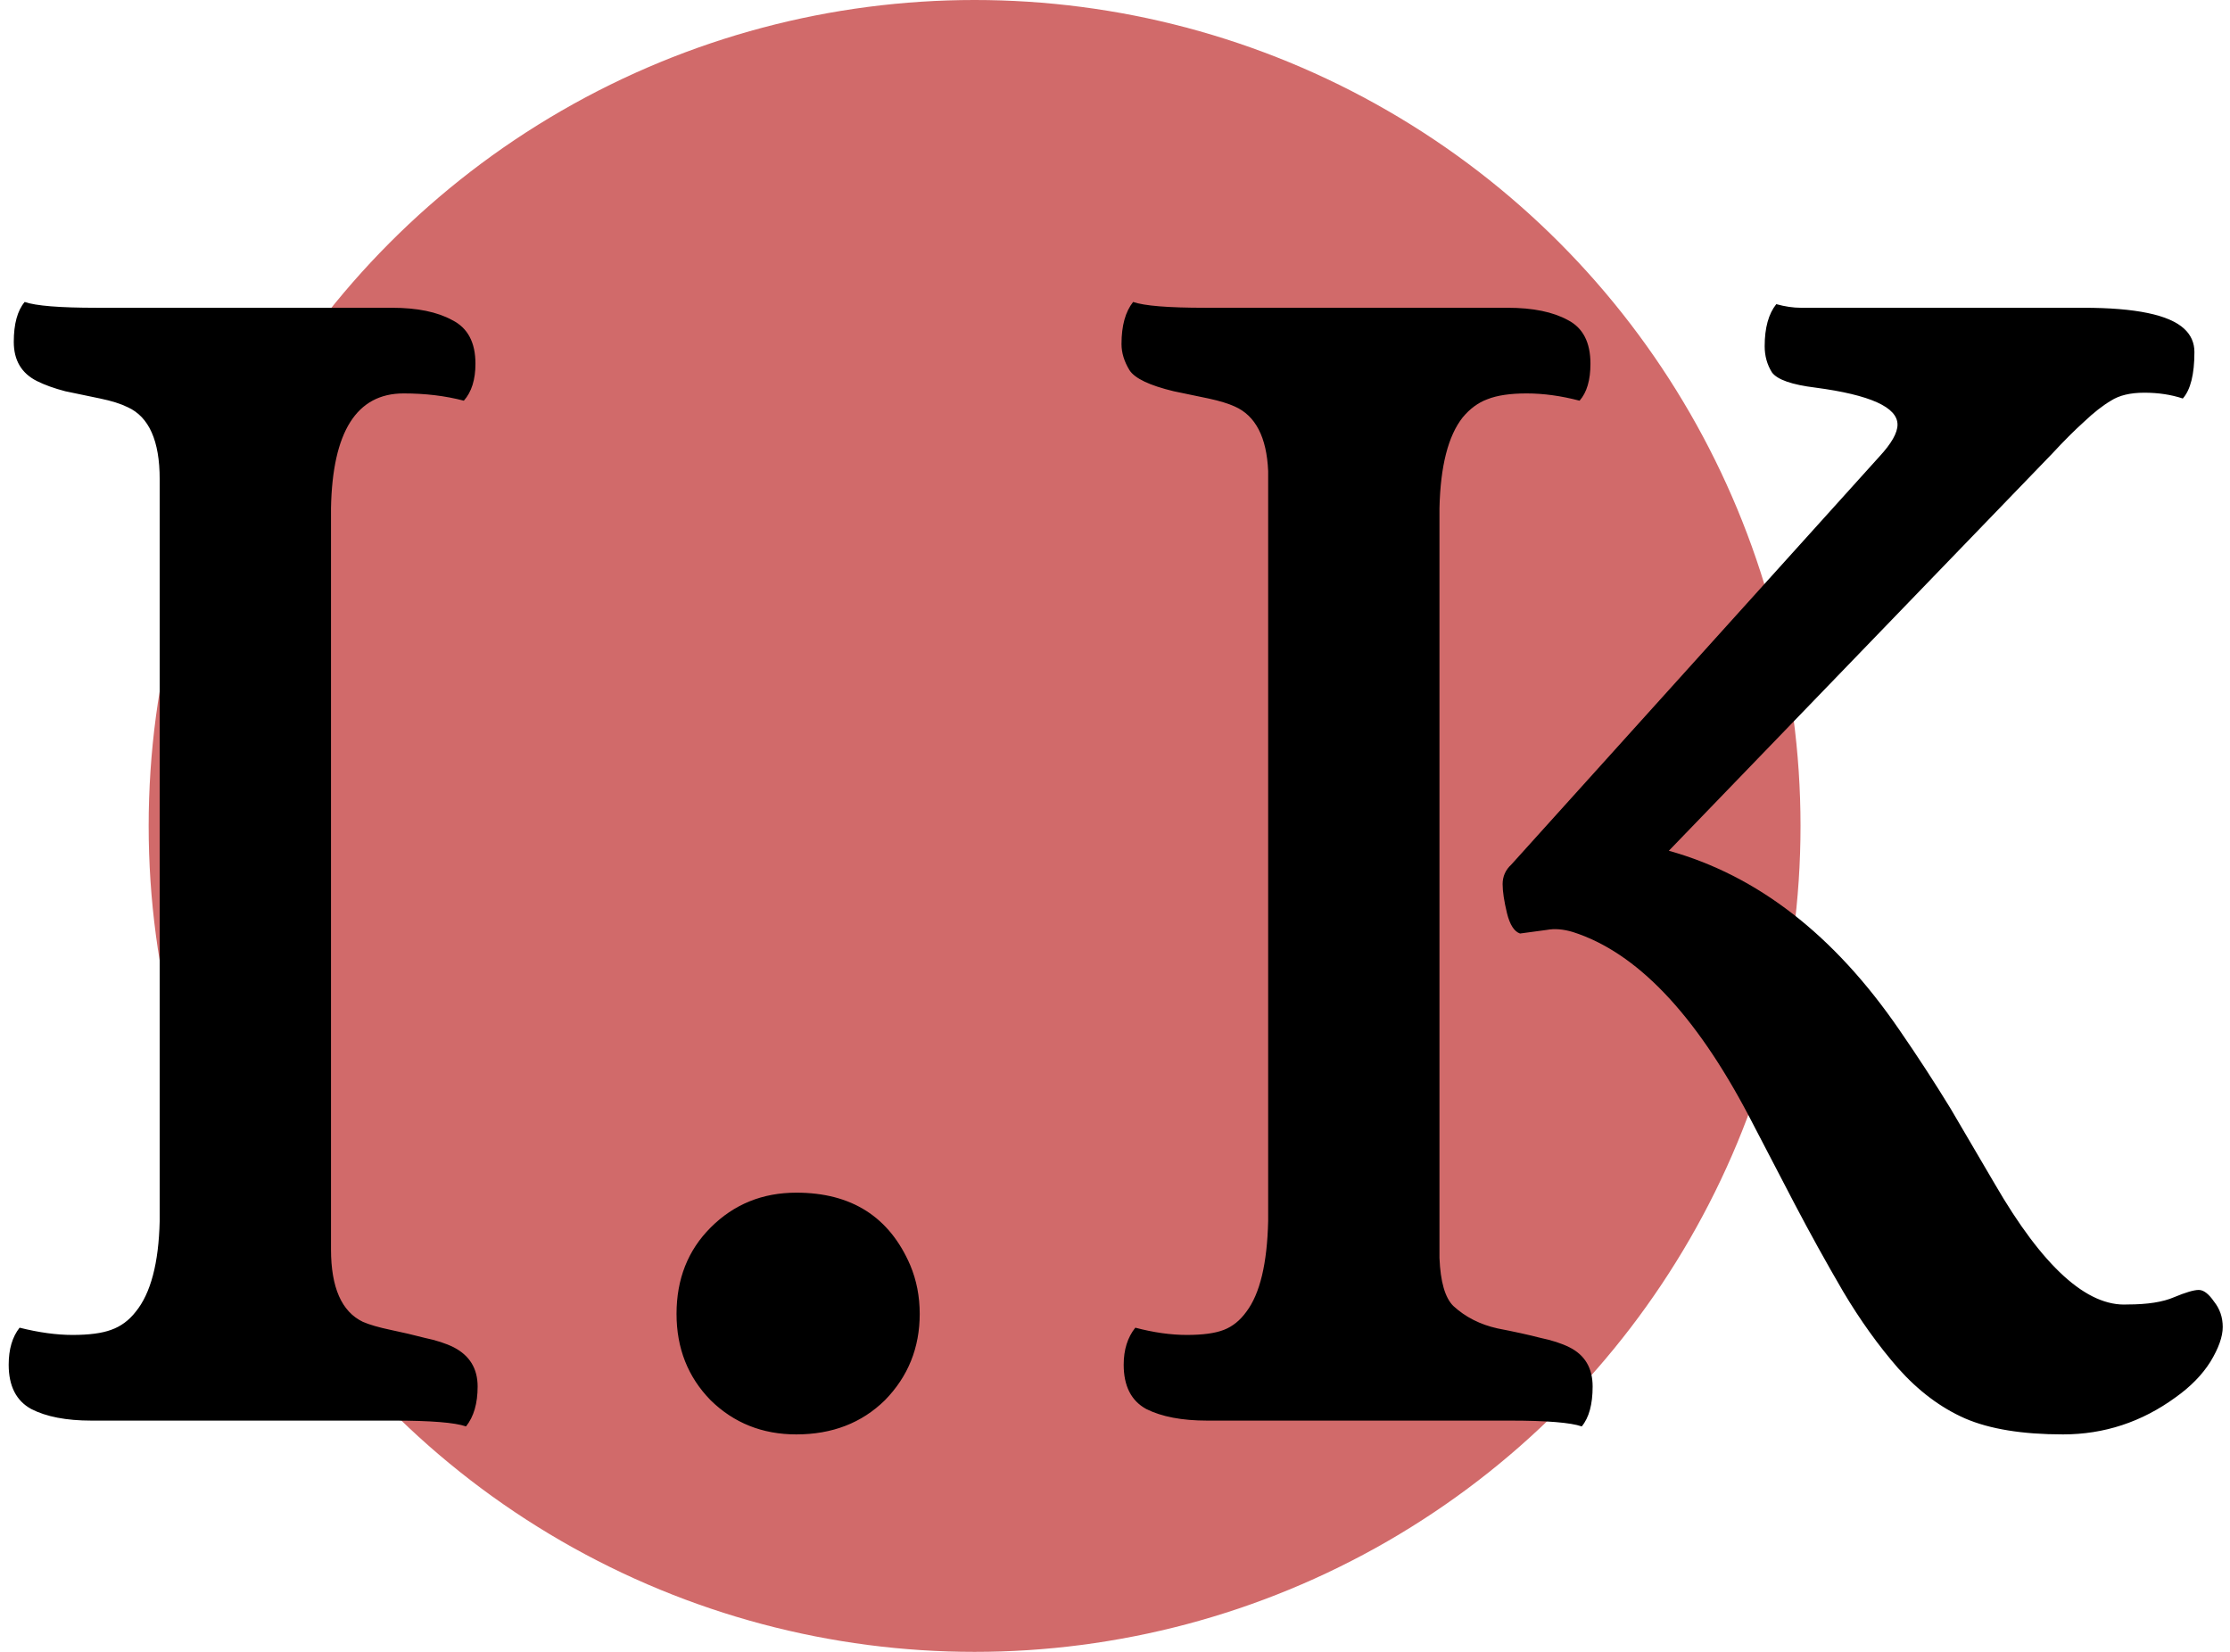 <svg width="135" height="100" viewBox="0 0 135 100" fill="none" xmlns="http://www.w3.org/2000/svg">
<circle cx="59" cy="50" r="50" fill="#D16A6A"/>
<path d="M28.212 86.352C27.538 86.117 26.088 86 23.861 86H5.536C4.013 86 2.797 85.766 1.889 85.297C0.98 84.799 0.526 83.905 0.526 82.616C0.526 81.679 0.746 80.932 1.186 80.375C2.357 80.668 3.427 80.814 4.394 80.814C5.39 80.814 6.166 80.712 6.723 80.507C7.309 80.302 7.807 79.936 8.217 79.408C9.125 78.295 9.608 76.464 9.667 73.915V29.003C9.667 26.689 9.022 25.238 7.733 24.652C7.323 24.447 6.767 24.271 6.063 24.125C5.36 23.979 4.657 23.832 3.954 23.686C3.28 23.51 2.709 23.305 2.24 23.07C1.303 22.602 0.834 21.811 0.834 20.697C0.834 19.613 1.054 18.808 1.493 18.28C2.167 18.515 3.617 18.632 5.844 18.632H23.73C25.253 18.632 26.469 18.881 27.377 19.379C28.314 19.848 28.783 20.727 28.783 22.016C28.783 22.982 28.549 23.73 28.08 24.257C26.967 23.964 25.751 23.817 24.433 23.817C21.591 23.817 20.126 26.132 20.038 30.761V75.629C20.038 77.943 20.683 79.408 21.972 80.023C22.382 80.199 22.939 80.36 23.642 80.507C24.345 80.653 25.033 80.814 25.707 80.99C26.41 81.137 26.996 81.327 27.465 81.561C28.432 82.06 28.915 82.851 28.915 83.935C28.915 84.96 28.681 85.766 28.212 86.352ZM40.956 79.54C40.956 77.431 41.645 75.688 43.022 74.311C44.428 72.904 46.156 72.201 48.207 72.201C51.547 72.201 53.847 73.666 55.106 76.596C55.487 77.504 55.678 78.485 55.678 79.54C55.678 81.591 54.975 83.334 53.568 84.769C52.162 86.147 50.375 86.835 48.207 86.835C46.156 86.835 44.428 86.147 43.022 84.769C41.645 83.363 40.956 81.62 40.956 79.54ZM95.756 86.352C95.082 86.117 93.632 86 91.405 86H73.08C71.557 86 70.326 85.766 69.389 85.297C68.481 84.799 68.026 83.905 68.026 82.616C68.026 81.708 68.261 80.961 68.73 80.375C69.843 80.668 70.883 80.814 71.85 80.814C72.816 80.814 73.564 80.712 74.091 80.507C74.618 80.302 75.072 79.936 75.453 79.408C76.273 78.324 76.713 76.493 76.772 73.915V28.52C76.684 26.469 76.01 25.165 74.75 24.608C74.369 24.433 73.842 24.271 73.168 24.125L71.059 23.686C69.594 23.334 68.7 22.909 68.378 22.411C68.056 21.884 67.894 21.356 67.894 20.829C67.894 19.716 68.129 18.866 68.598 18.28C69.272 18.515 70.722 18.632 72.948 18.632H91.273C92.797 18.632 94.013 18.881 94.921 19.379C95.829 19.848 96.283 20.727 96.283 22.016C96.283 23.012 96.064 23.759 95.624 24.257C94.511 23.964 93.441 23.817 92.416 23.817C91.42 23.817 90.629 23.935 90.043 24.169C89.486 24.374 88.988 24.74 88.549 25.268C87.67 26.381 87.201 28.212 87.143 30.761V76.156C87.201 77.592 87.48 78.559 87.978 79.057C88.71 79.731 89.603 80.185 90.658 80.419C91.713 80.624 92.577 80.814 93.251 80.99C93.954 81.137 94.54 81.327 95.009 81.561C95.946 82.03 96.415 82.821 96.415 83.935C96.415 85.019 96.195 85.824 95.756 86.352ZM132.143 24.125C131.439 23.891 130.663 23.773 129.813 23.773C128.964 23.773 128.29 23.935 127.792 24.257C127.294 24.55 126.752 24.975 126.166 25.531C125.58 26.059 124.936 26.703 124.232 27.465L101.029 51.503C106.391 52.997 111.034 56.601 114.96 62.313C116.073 63.925 117.113 65.522 118.08 67.103L120.761 71.674C123.661 76.684 126.342 79.115 128.803 78.969C130.004 78.969 130.941 78.822 131.615 78.529C132.318 78.236 132.816 78.09 133.109 78.09C133.402 78.09 133.71 78.324 134.032 78.793C134.384 79.232 134.56 79.745 134.56 80.331C134.56 80.917 134.311 81.62 133.812 82.44C133.314 83.231 132.611 83.949 131.703 84.594C129.652 86.088 127.382 86.835 124.892 86.835C122.431 86.835 120.453 86.513 118.959 85.868C117.494 85.224 116.146 84.213 114.916 82.836C113.715 81.459 112.602 79.906 111.576 78.178C110.551 76.42 109.569 74.647 108.632 72.86L105.863 67.543C102.611 61.361 99.066 57.655 95.228 56.425C94.643 56.249 94.115 56.205 93.647 56.293C93.178 56.352 92.636 56.425 92.02 56.513C91.669 56.395 91.405 55.985 91.23 55.282C91.054 54.55 90.966 53.964 90.966 53.524C90.966 53.056 91.142 52.66 91.493 52.338L113.773 27.641C114.506 26.85 114.872 26.205 114.872 25.707C114.872 24.652 113.217 23.905 109.906 23.466C108.471 23.29 107.592 22.982 107.27 22.543C106.977 22.074 106.83 21.547 106.83 20.961C106.83 19.848 107.064 18.998 107.533 18.412C108.061 18.559 108.559 18.632 109.027 18.632H126.122C129.286 18.632 131.322 19.057 132.23 19.906C132.641 20.287 132.846 20.756 132.846 21.312C132.846 22.66 132.611 23.598 132.143 24.125Z" fill="black"/>
</svg>
